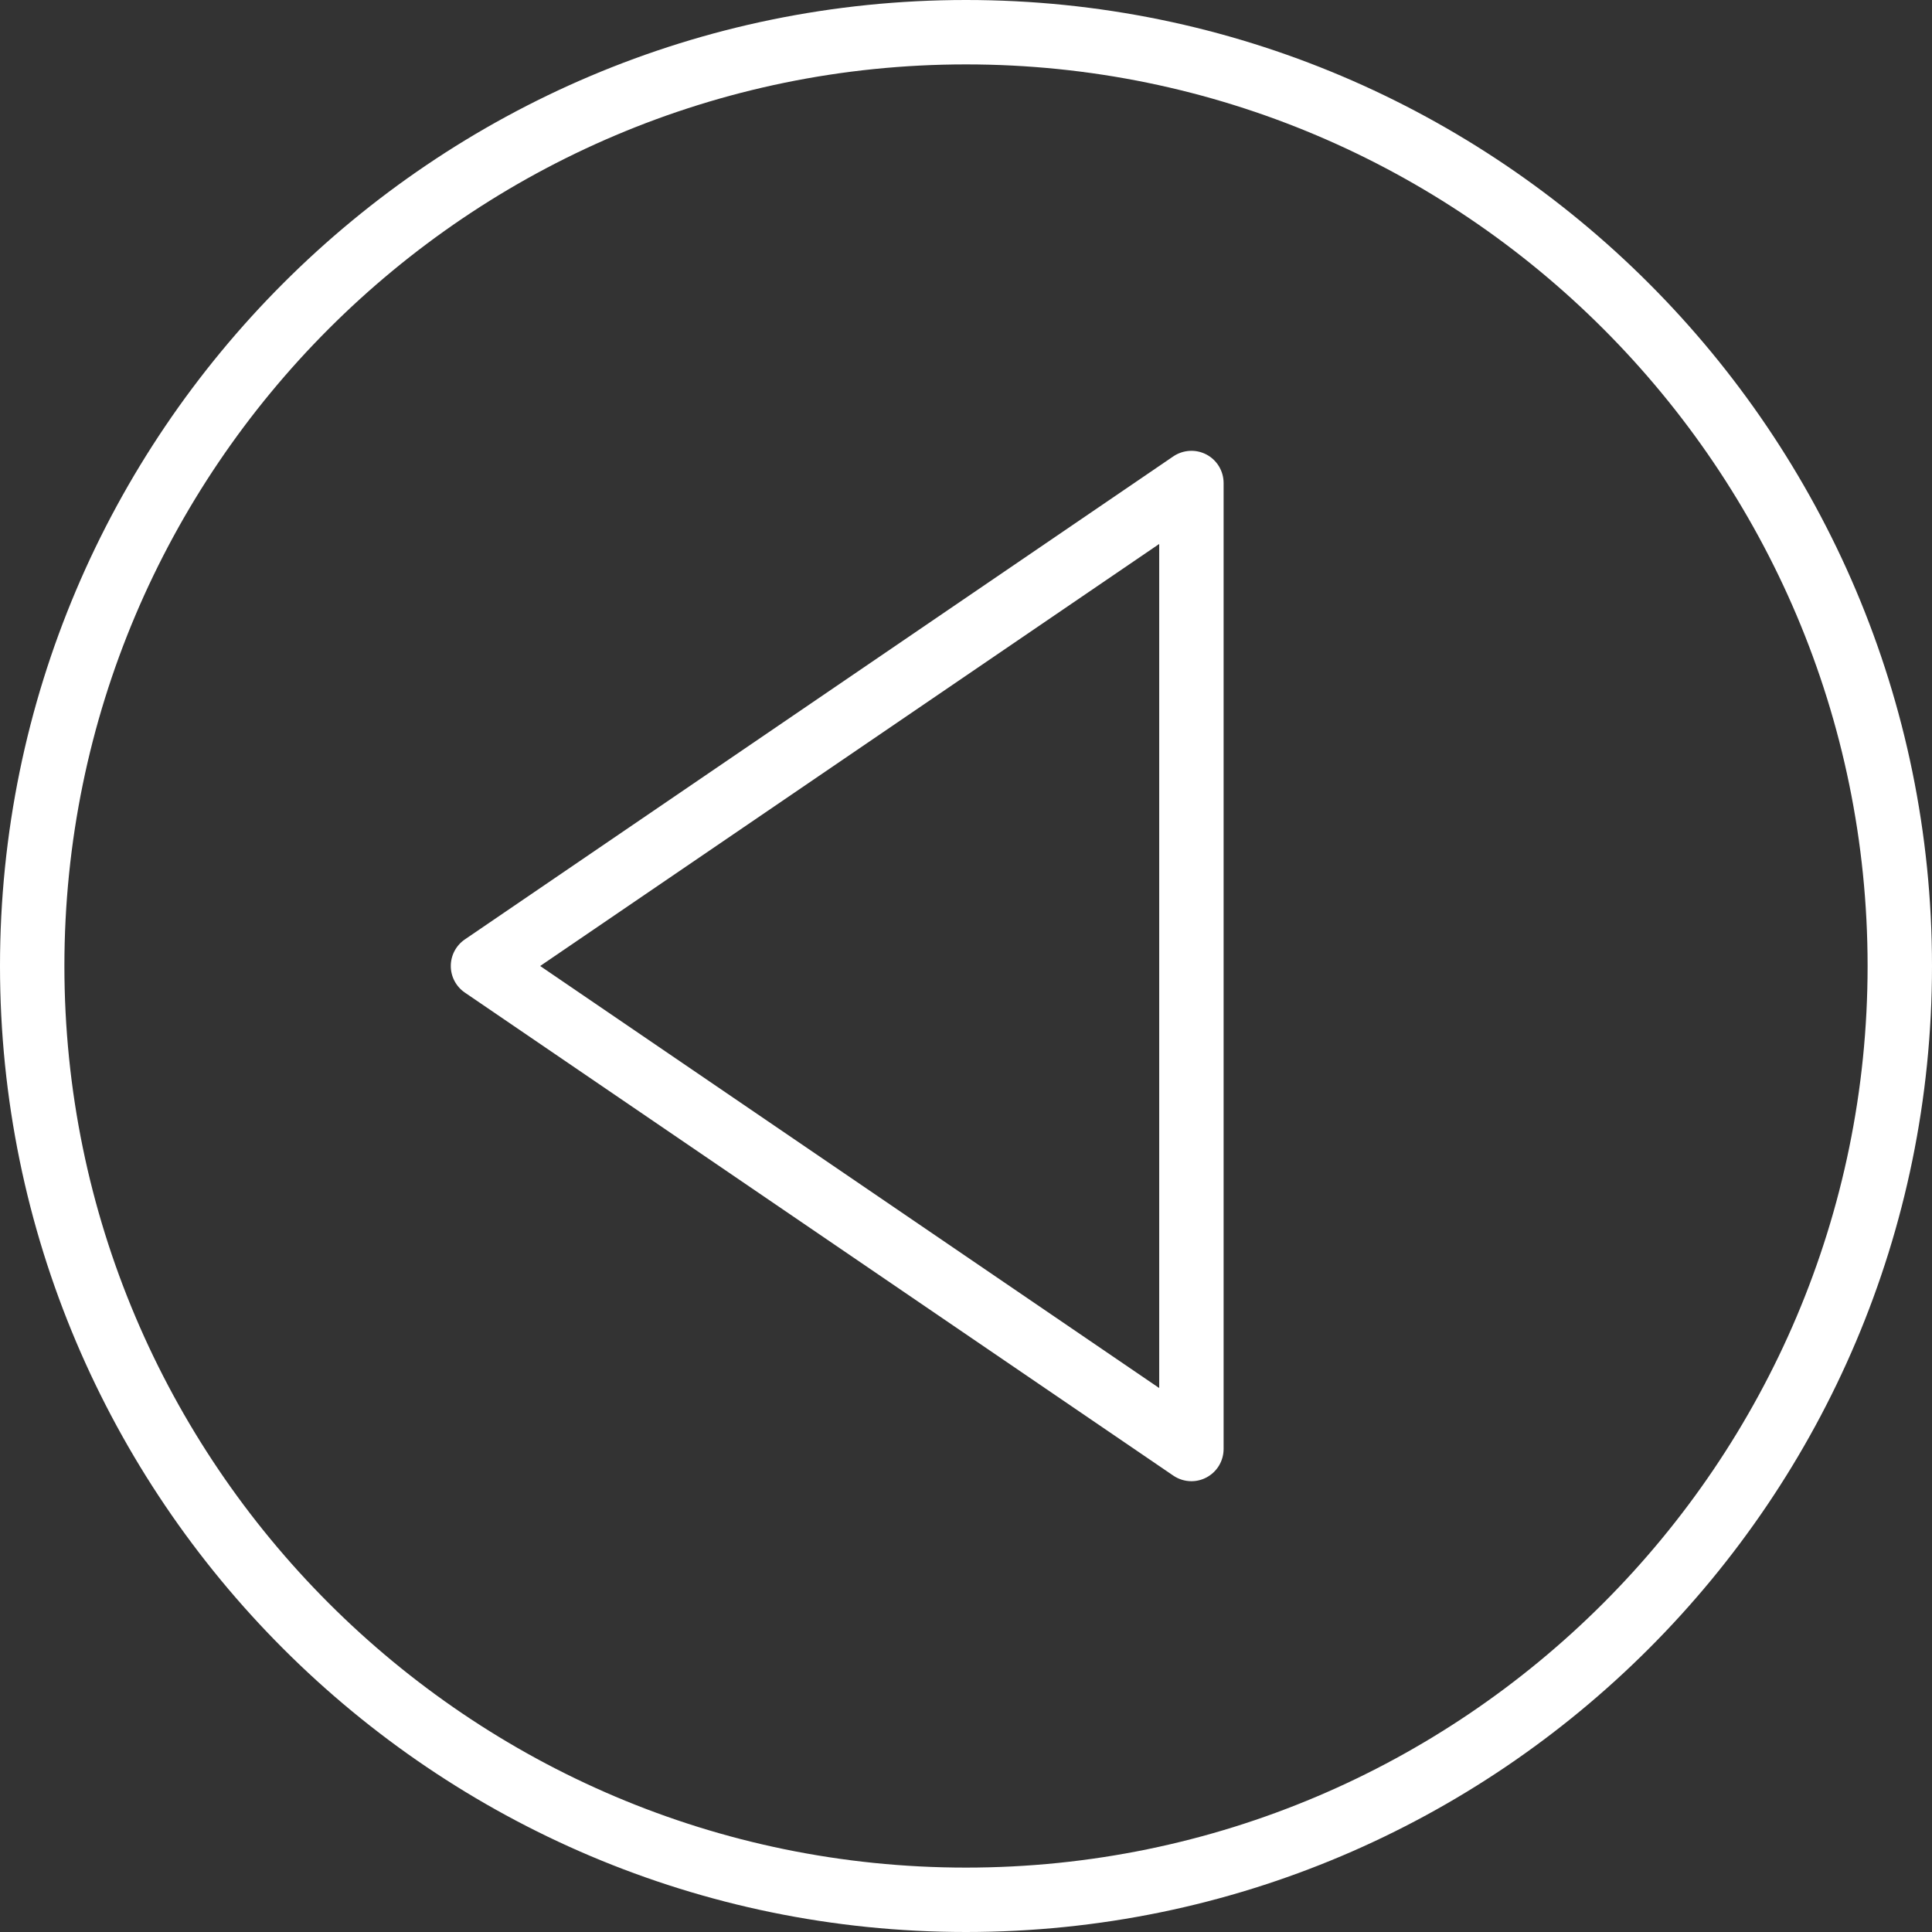 <?xml version="1.0" encoding="UTF-8" standalone="no"?>
<!-- Generator: Adobe Illustrator 19.0.0, SVG Export Plug-In . SVG Version: 6.00 Build 0)  -->

<svg
   version="1.1"
   id="Capa_1"
   x="0px"
   y="0px"
   viewBox="0 0 60 60"
   style="enable-background:new 0 0 60 60;"
   xml:space="preserve"
   sodipodi:docname="left.svg"
   inkscape:version="1.1.2 (0a00cf5339, 2022-02-04)"
   xmlns:inkscape="http://www.inkscape.org/namespaces/inkscape"
   xmlns:sodipodi="http://sodipodi.sourceforge.net/DTD/sodipodi-0.dtd"
   xmlns="http://www.w3.org/2000/svg"
   xmlns:svg="http://www.w3.org/2000/svg"><rect x="0" y="0" width="60" height="60" fill="#333333" stroke="none"/><defs
   id="defs957" /><sodipodi:namedview
   id="namedview955"
   pagecolor="#ffffff"
   bordercolor="#666666"
   borderopacity="1.0"
   inkscape:pageshadow="2"
   inkscape:pageopacity="0.0"
   inkscape:pagecheckerboard="0"
   showgrid="false"
   inkscape:zoom="13.05"
   inkscape:cx="30"
   inkscape:cy="30"
   inkscape:window-width="1920"
   inkscape:window-height="979"
   inkscape:window-x="841"
   inkscape:window-y="1109"
   inkscape:window-maximized="1"
   inkscape:current-layer="Capa_1" />
<g
   id="g922"
   style="fill:#ffffff;fill-opacity:1"
   transform="matrix(-1,0,0,1,60,0)">
	<path
   d="m 45.563,29.174 -22,-15 C 23.256,13.966 22.86,13.943 22.532,14.116 22.205,14.289 22,14.629 22,15 v 30 c 0,0.371 0.205,0.711 0.533,0.884 C 22.679,45.962 22.84,46 23,46 c 0.197,0 0.394,-0.059 0.563,-0.174 l 22,-15 C 45.836,30.64 46,30.331 46,30 46,29.669 45.836,29.36 45.563,29.174 Z M 24,43.107 V 16.893 L 43.225,30 Z"
   id="path918"
   style="fill:#ffffff;fill-opacity:1" />
	<path
   d="M 30,0 C 13.458,0 0,13.458 0,30 0,46.542 13.458,60 30,60 46.542,60 60,46.542 60,30 60,13.458 46.542,0 30,0 Z m 0,58 C 14.561,58 2,45.439 2,30 2,14.561 14.561,2 30,2 45.439,2 58,14.561 58,30 58,45.439 45.439,58 30,58 Z"
   id="path920"
   style="fill:#ffffff;fill-opacity:1" />
</g>
<g
   id="g924"
   style="fill:#ffffff;fill-opacity:1"
   transform="matrix(-1,0,0,1,60,0)">
</g>
<g
   id="g926"
   style="fill:#ffffff;fill-opacity:1"
   transform="matrix(-1,0,0,1,60,0)">
</g>
<g
   id="g928"
   style="fill:#ffffff;fill-opacity:1"
   transform="matrix(-1,0,0,1,60,0)">
</g>
<g
   id="g930"
   style="fill:#ffffff;fill-opacity:1"
   transform="matrix(-1,0,0,1,60,0)">
</g>
<g
   id="g932"
   style="fill:#ffffff;fill-opacity:1"
   transform="matrix(-1,0,0,1,60,0)">
</g>
<g
   id="g934"
   style="fill:#ffffff;fill-opacity:1"
   transform="matrix(-1,0,0,1,60,0)">
</g>
<g
   id="g936"
   style="fill:#ffffff;fill-opacity:1"
   transform="matrix(-1,0,0,1,60,0)">
</g>
<g
   id="g938"
   style="fill:#ffffff;fill-opacity:1"
   transform="matrix(-1,0,0,1,60,0)">
</g>
<g
   id="g940"
   style="fill:#ffffff;fill-opacity:1"
   transform="matrix(-1,0,0,1,60,0)">
</g>
<g
   id="g942"
   style="fill:#ffffff;fill-opacity:1"
   transform="matrix(-1,0,0,1,60,0)">
</g>
<g
   id="g944"
   style="fill:#ffffff;fill-opacity:1"
   transform="matrix(-1,0,0,1,60,0)">
</g>
<g
   id="g946"
   style="fill:#ffffff;fill-opacity:1"
   transform="matrix(-1,0,0,1,60,0)">
</g>
<g
   id="g948"
   style="fill:#ffffff;fill-opacity:1"
   transform="matrix(-1,0,0,1,60,0)">
</g>
<g
   id="g950"
   style="fill:#ffffff;fill-opacity:1"
   transform="matrix(-1,0,0,1,60,0)">
</g>
<g
   id="g952"
   style="fill:#ffffff;fill-opacity:1"
   transform="matrix(-1,0,0,1,60,0)">
</g>
</svg>
